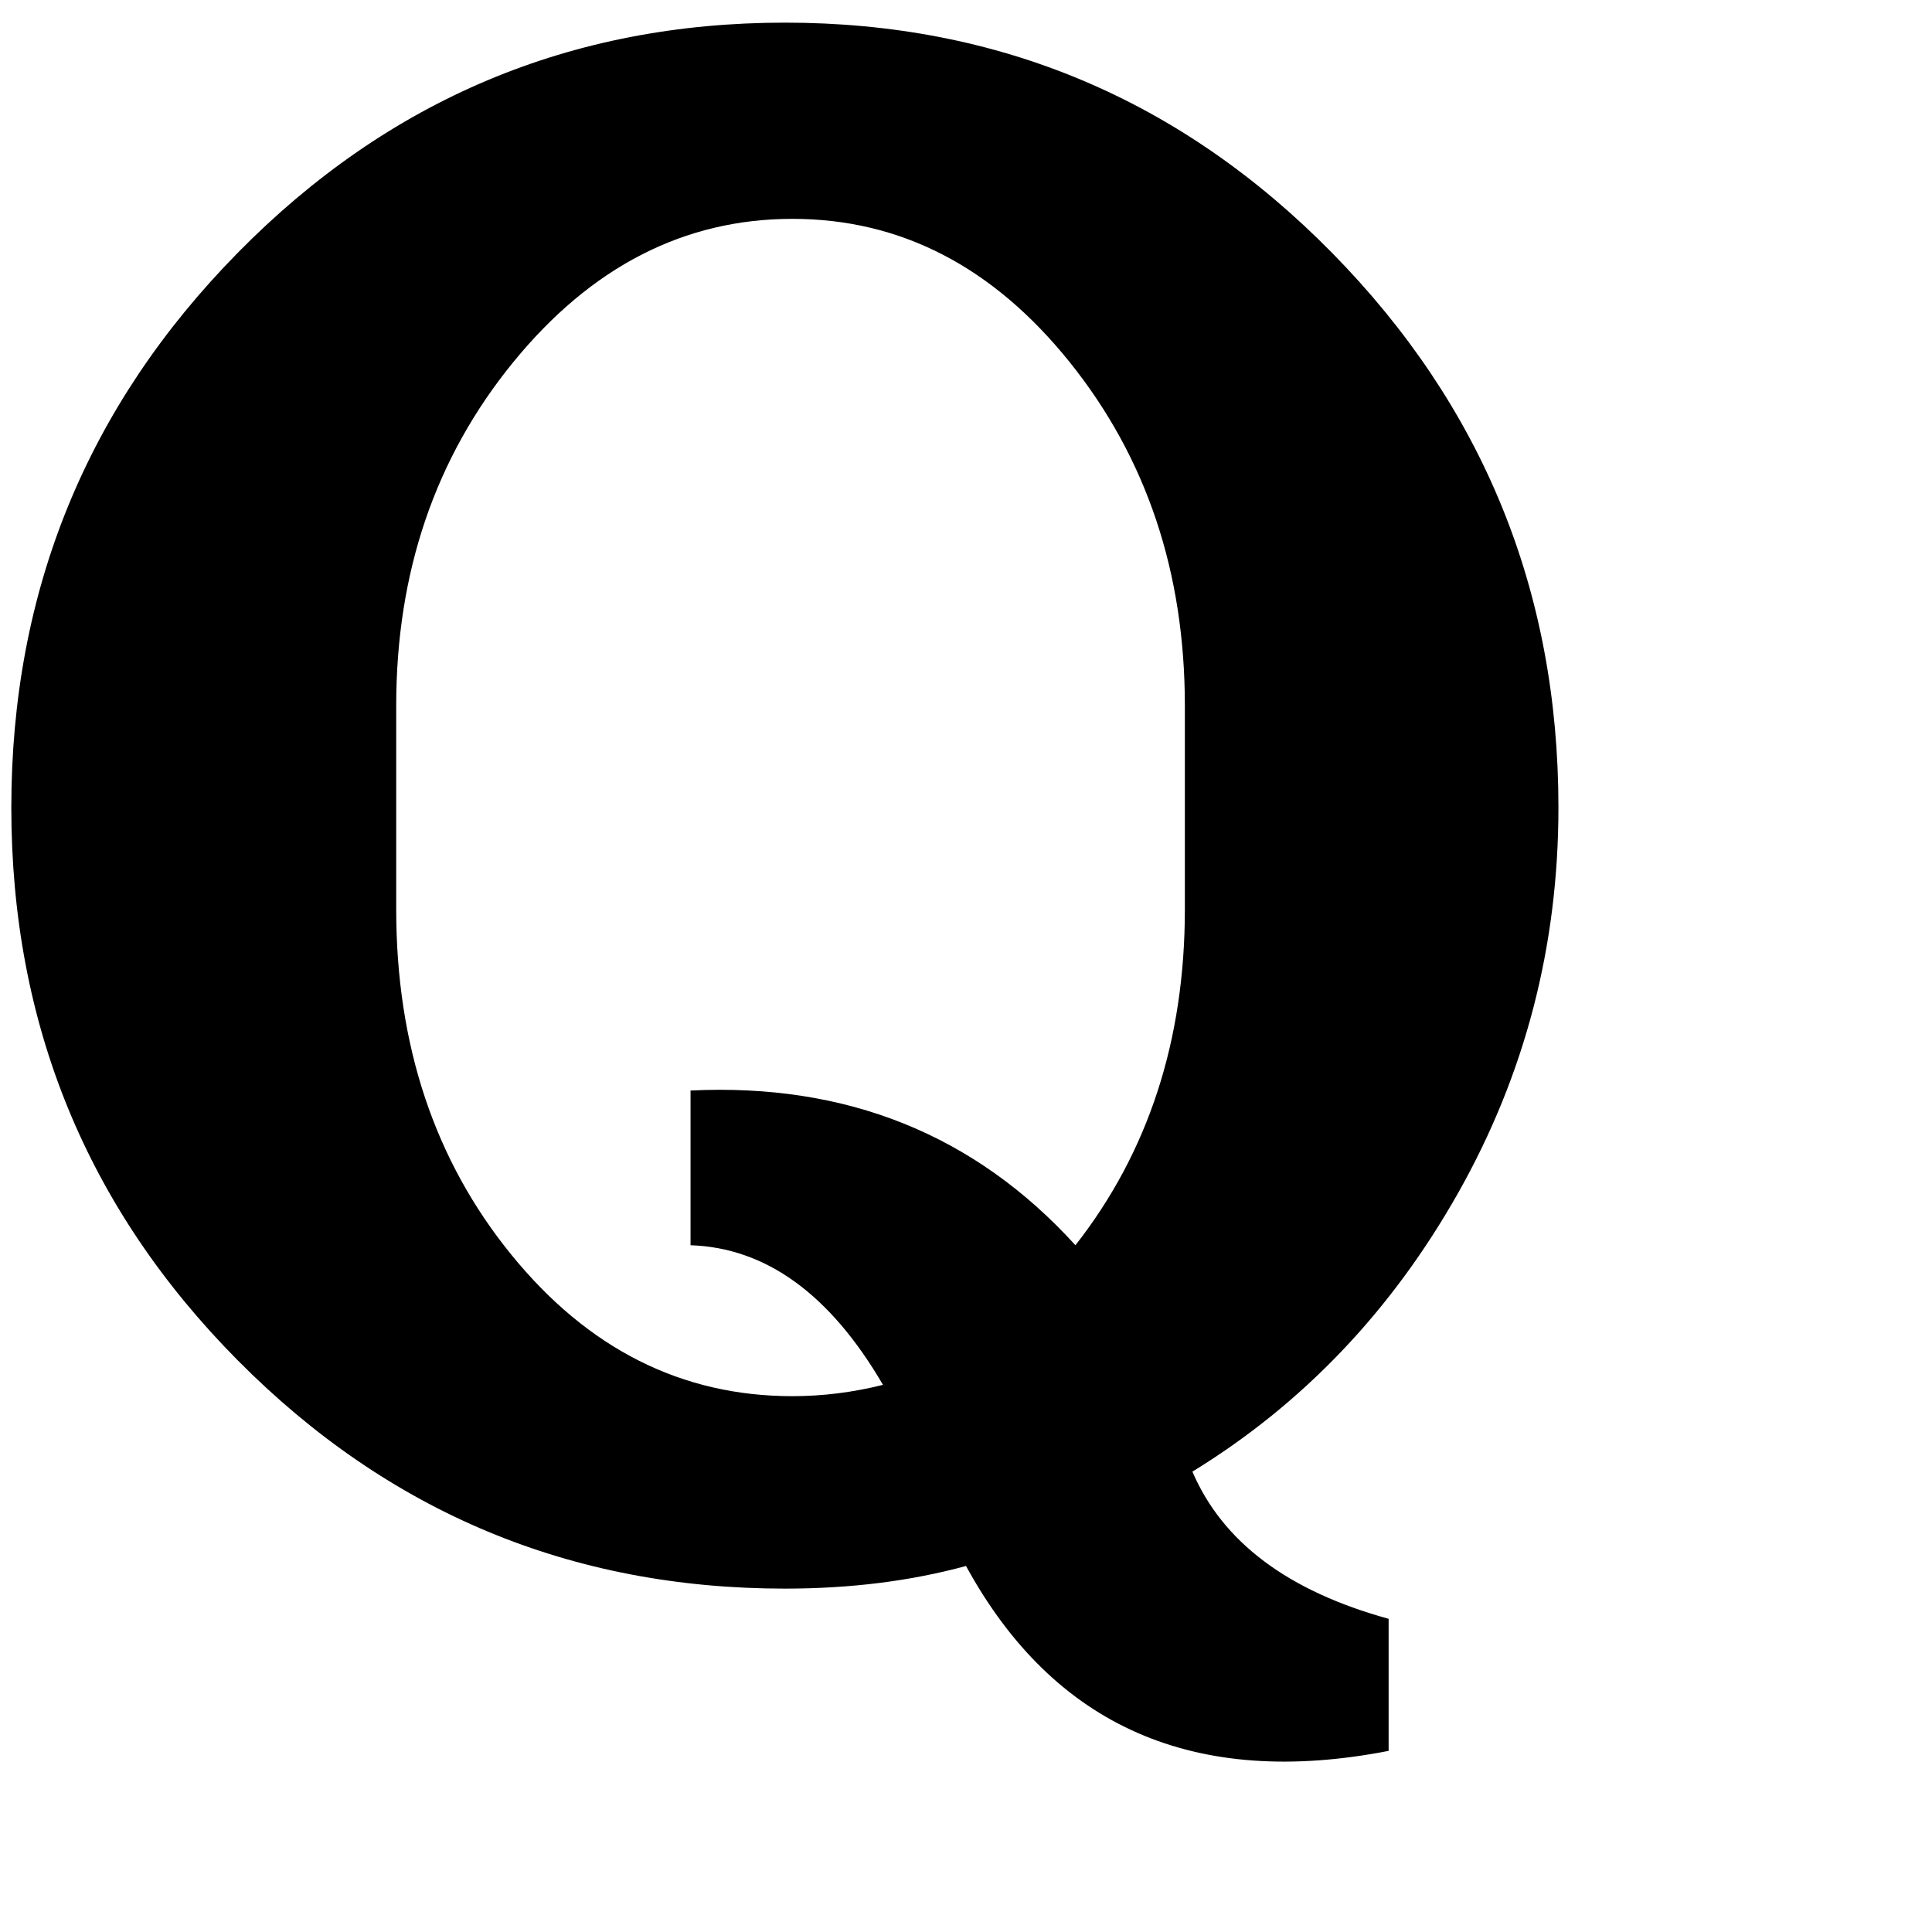 <svg xmlns="http://www.w3.org/2000/svg" version="1.1" viewBox="0 0 512 512" fill="currentColor"><path fill="currentColor" d="M316 390q44-27 70.5-74T413 214q0-86-60-147T208 6T63 67T3 214t60 146.5T208 421q26 0 48-6q35 64 112 49v-35q-40-11-52-39m-2-149q0 52-29 89q-40-44-102-41v41q30 1 51 37q-12 3-24 3q-44 0-74.5-37.5T105 241v-54q0-53 31-91t74-38t73.5 38t30.5 91z"/></svg>